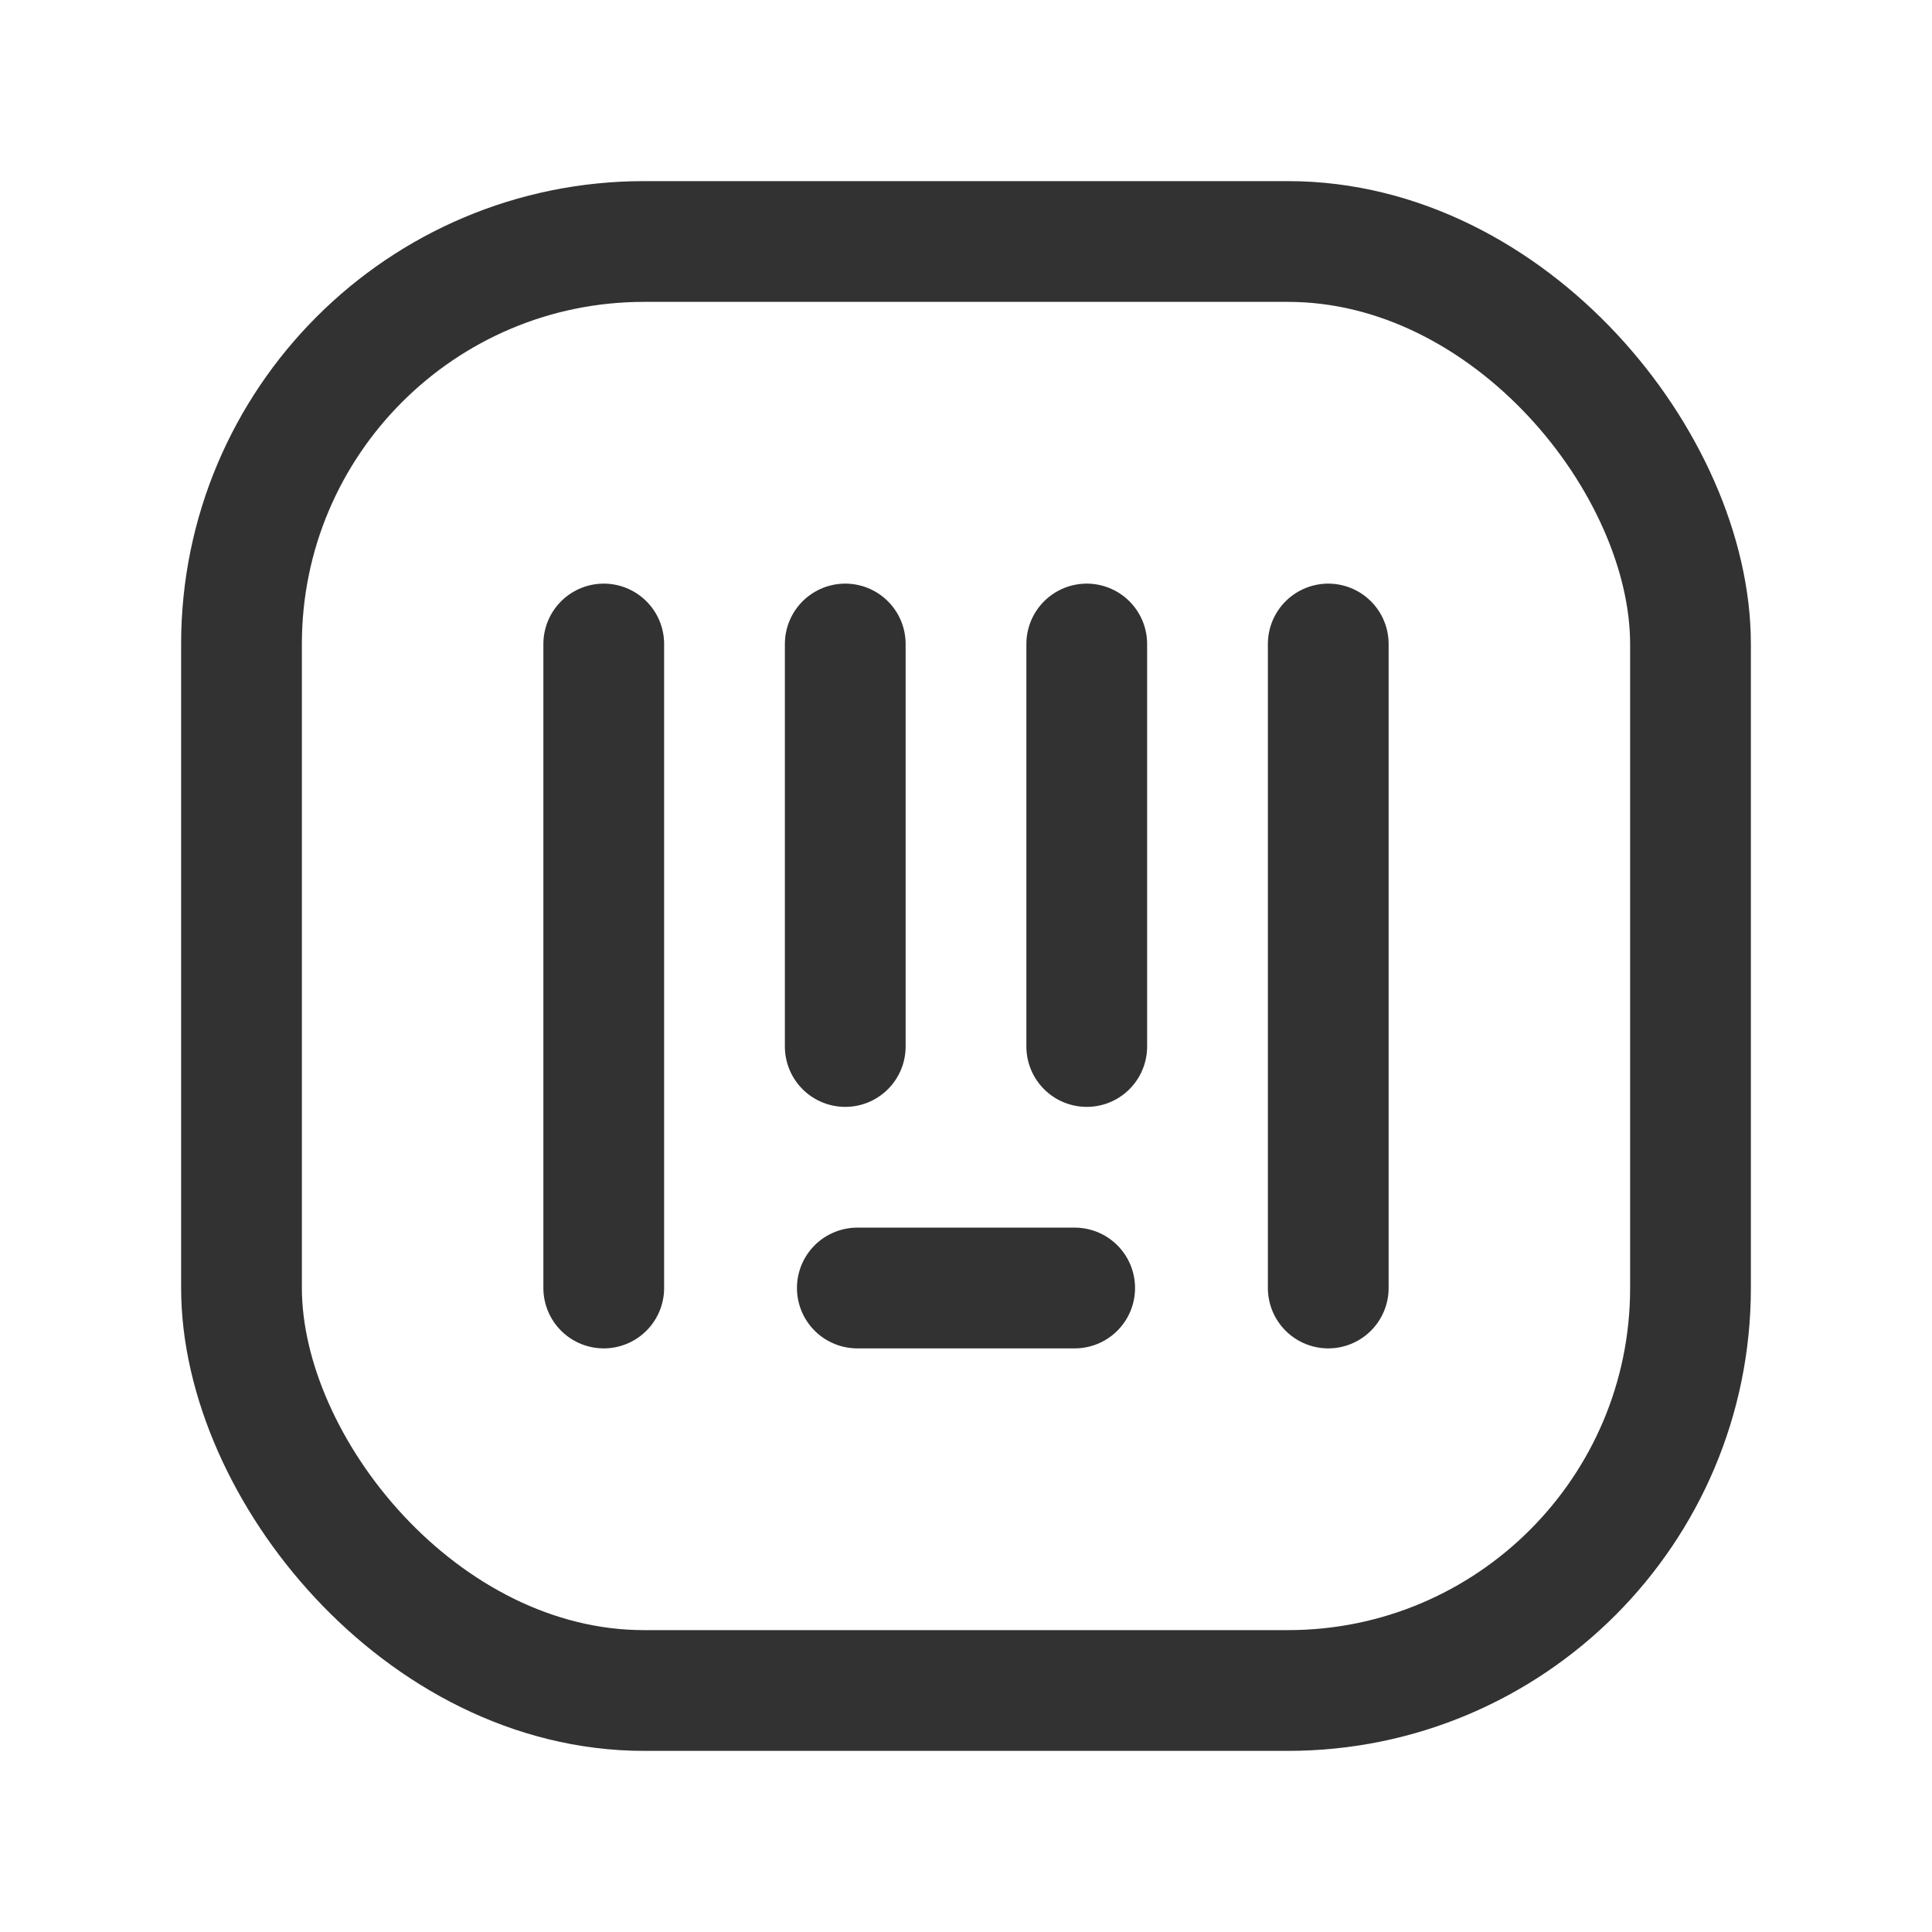 <svg xmlns="http://www.w3.org/2000/svg" viewBox="0 0 24 24"><rect x="3" y="3" width="18" height="18" rx="5" stroke-width="1.5" stroke="#323232" stroke-linecap="round" stroke-linejoin="round" fill="none"/><line x1="13.35" y1="16" x2="10.65" y2="16" fill="none" stroke="#323232" stroke-linecap="round" stroke-linejoin="round" stroke-width="1.5"/><line x1="10.5" y1="8" x2="10.5" y2="13" fill="none" stroke="#323232" stroke-linecap="round" stroke-linejoin="round" stroke-width="1.5"/><line x1="13.5" y1="13" x2="13.5" y2="8" fill="none" stroke="#323232" stroke-linecap="round" stroke-linejoin="round" stroke-width="1.5"/><line x1="7.5" y1="8" x2="7.5" y2="16" fill="none" stroke="#323232" stroke-linecap="round" stroke-linejoin="round" stroke-width="1.5"/><line x1="16.5" y1="16" x2="16.5" y2="8" fill="none" stroke="#323232" stroke-linecap="round" stroke-linejoin="round" stroke-width="1.5"/></svg>